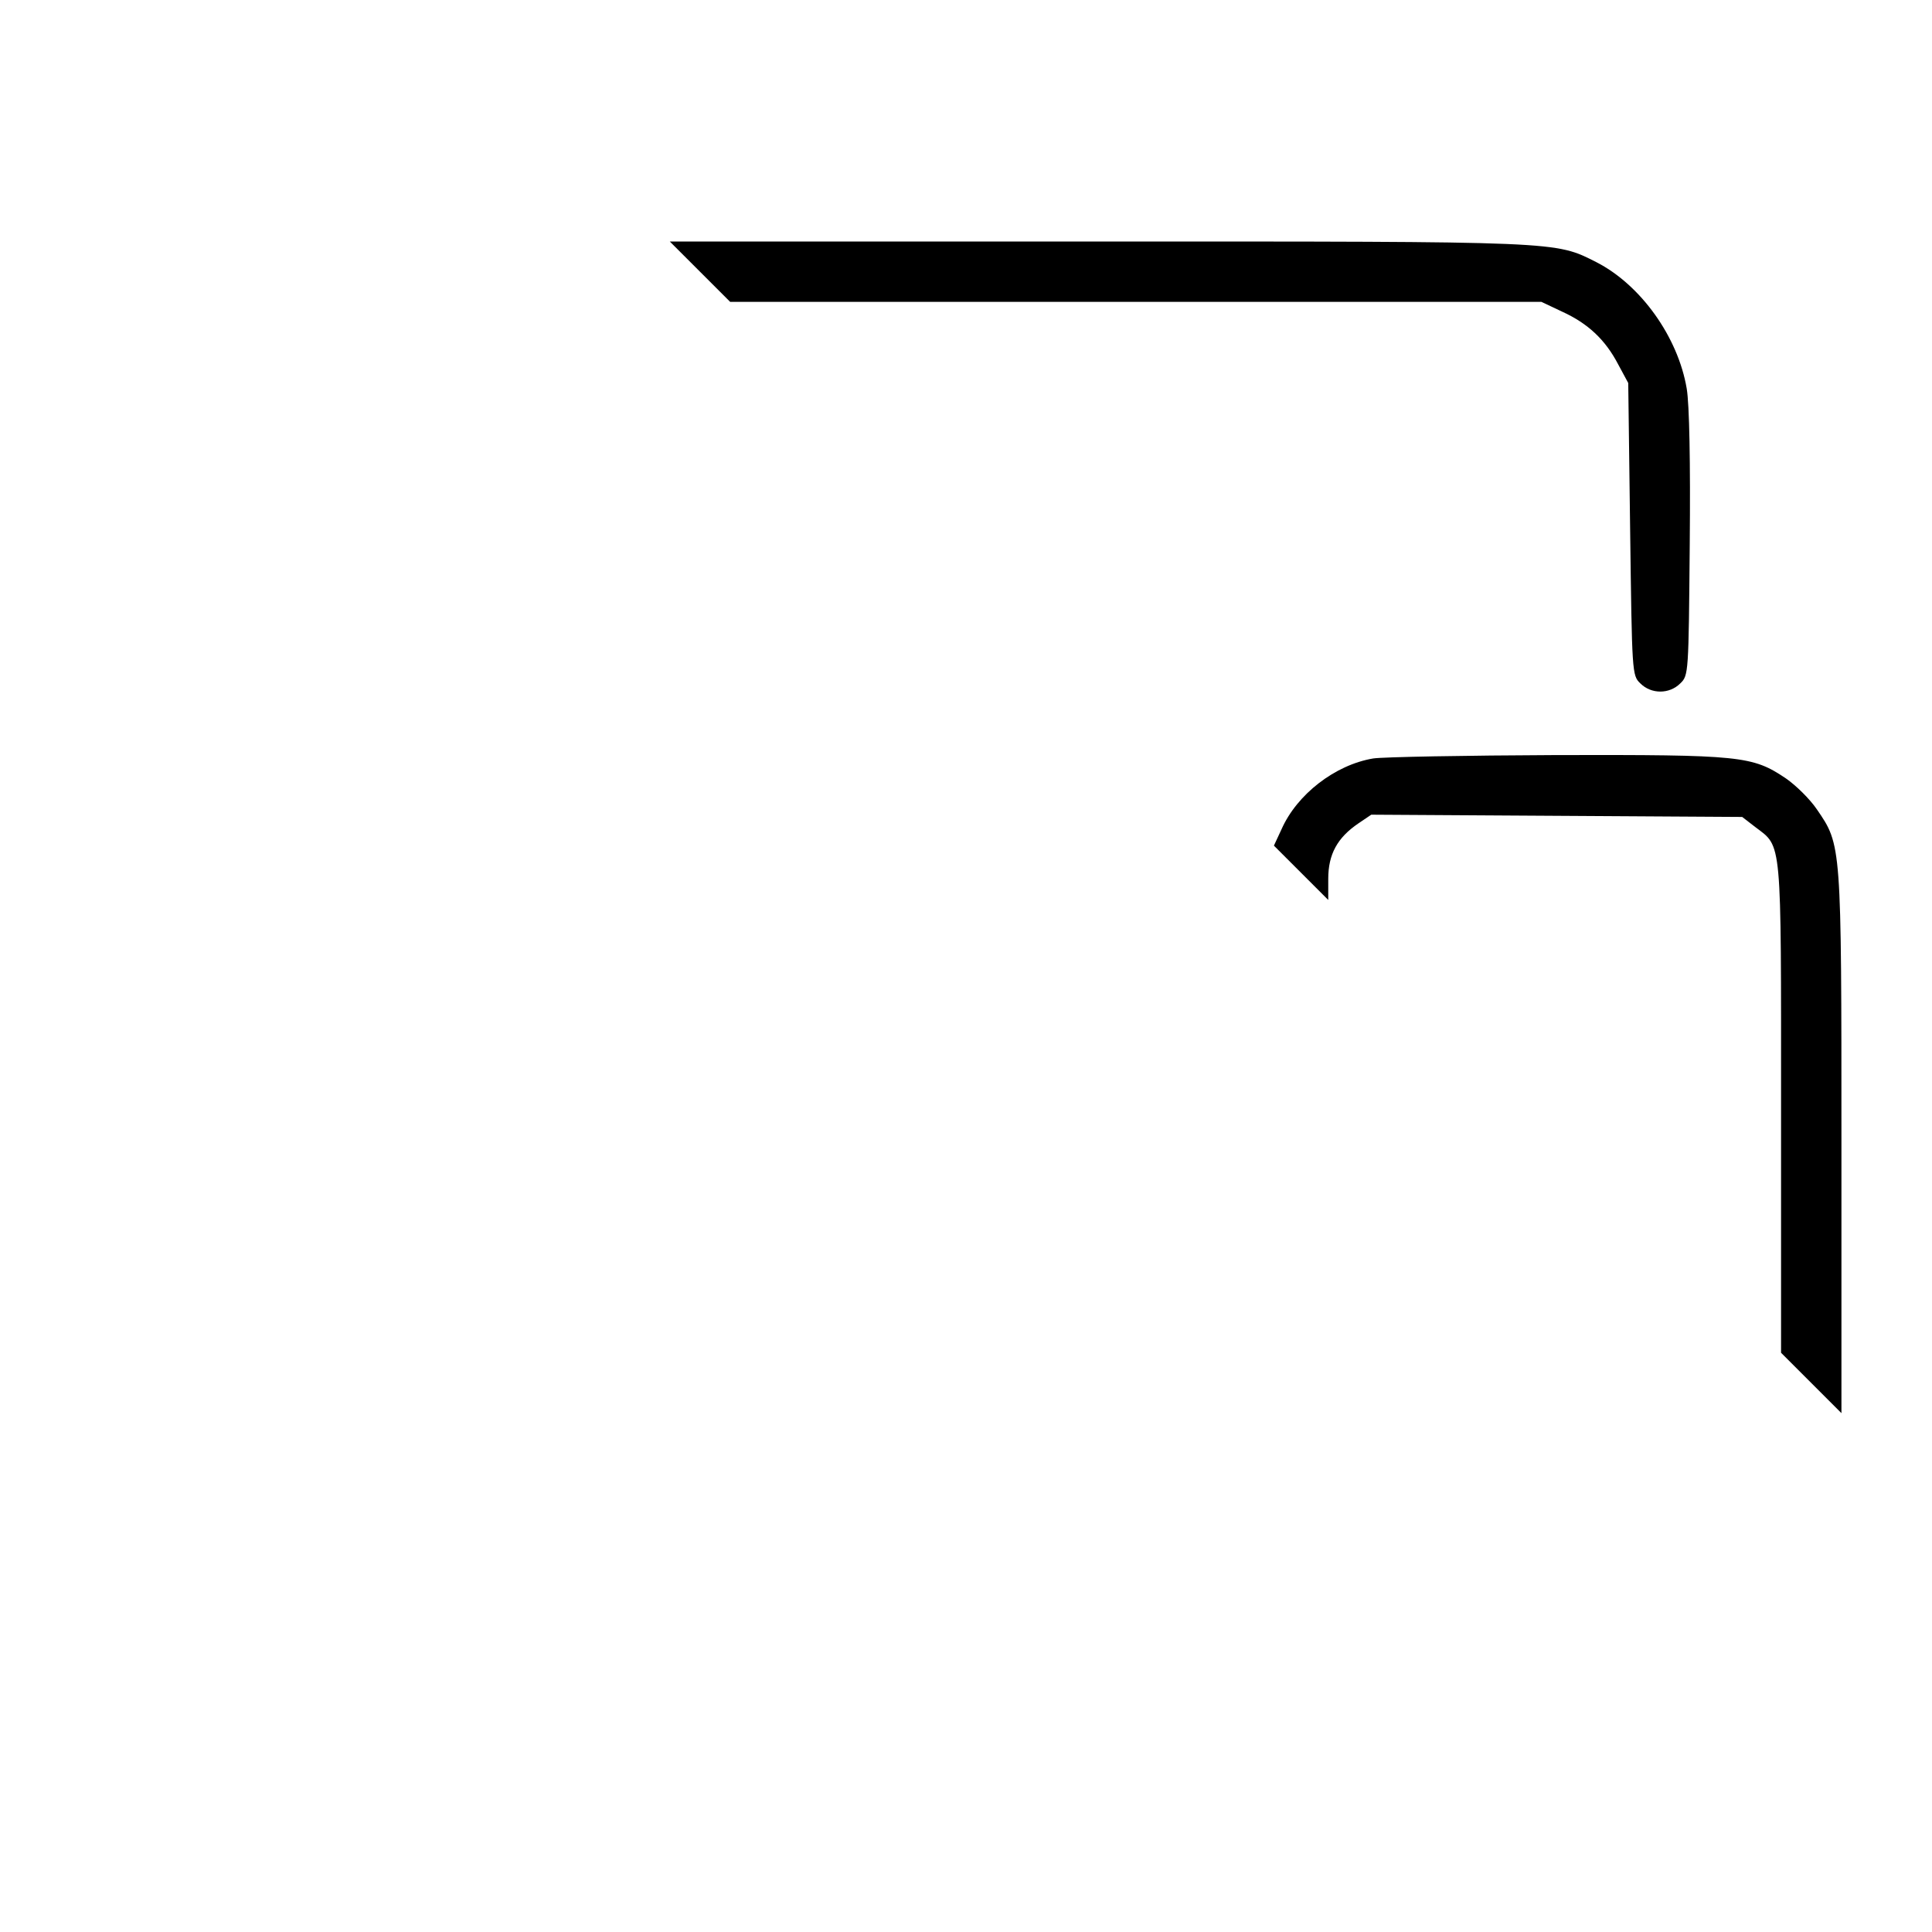 <?xml version="1.0" standalone="no"?>
<!DOCTYPE svg PUBLIC "-//W3C//DTD SVG 20010904//EN"
 "http://www.w3.org/TR/2001/REC-SVG-20010904/DTD/svg10.dtd">
<svg version="1.0" xmlns="http://www.w3.org/2000/svg"
 width="60px" height="60px" viewBox="0 0 512 512"
 preserveAspectRatio="xMidYMid meet">

<g transform="translate(0,512) scale(0.1,-0.1)"
fill="#000000" stroke="none">
<path d="M1855 4400 l80 -80 1075 0 1075 0 55 -26 c68 -31 114 -74 148 -139
l27 -50 5 -387 c5 -382 5 -388 27 -409 29 -29 77 -29 106 0 22 21 22 27 25
369 2 217 -1 371 -8 412 -23 137 -122 275 -239 335 -111 56 -89 55 -1321 55
l-1135 0 80 -80z"/>
<path d="M3639 3110 c-101 -17 -202 -95 -243 -188 l-20 -43 72 -72 72 -72 0
56 c0 65 24 109 80 147 l34 23 491 -3 492 -3 35 -27 c71 -54 68 -23 68 -745
l0 -648 80 -80 80 -80 0 716 c0 794 0 789 -65 884 -19 28 -56 64 -82 82 -89
60 -119 63 -608 62 -242 -1 -461 -5 -486 -9z"/>
</g>
</svg>
